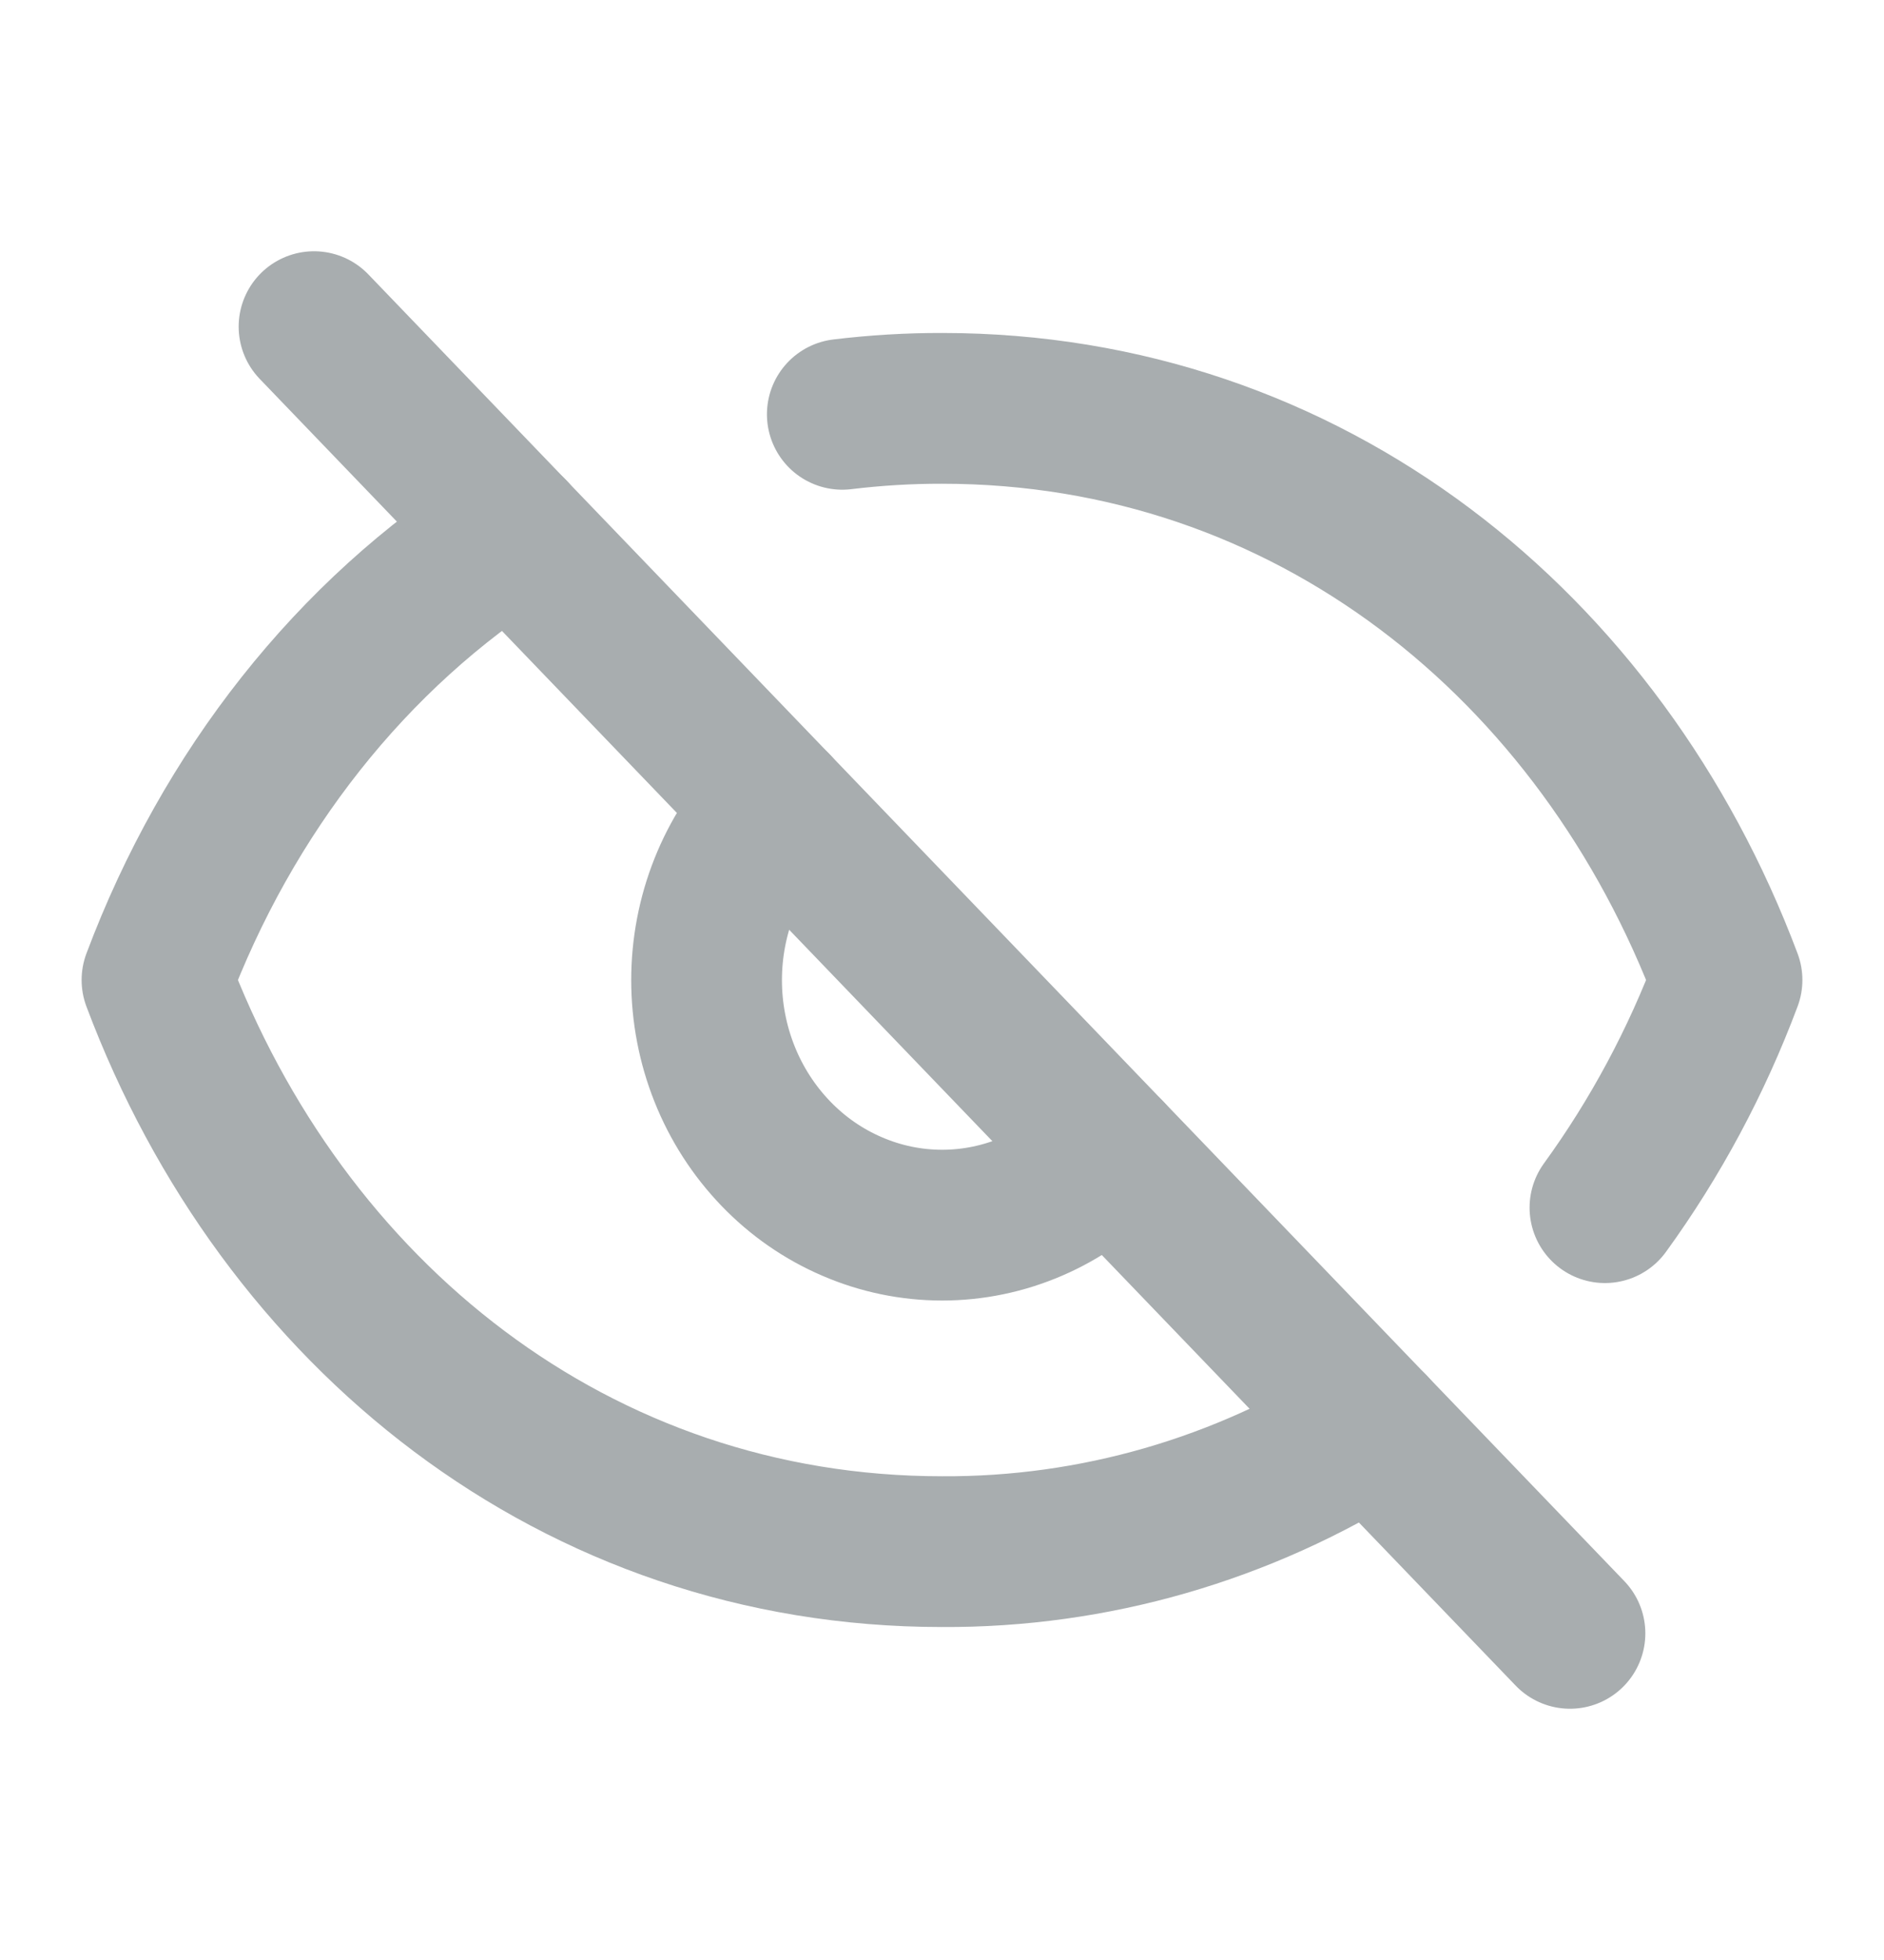 <svg width="25" height="26" viewBox="0 0 25 26" fill="none" xmlns="http://www.w3.org/2000/svg">
<path d="M11.177 5.496C11.616 5.443 12.058 5.416 12.5 5.417C17.358 5.417 21.25 8.561 22.917 13C22.513 14.079 21.968 15.096 21.297 16.02M6.792 7.062C4.667 8.411 3.021 10.501 2.083 13C3.75 17.438 7.642 20.583 12.5 20.583C14.513 20.594 16.489 20.024 18.208 18.936M10.292 10.703C10.002 11.005 9.771 11.363 9.614 11.758C9.457 12.152 9.376 12.575 9.376 13.002C9.376 13.428 9.457 13.851 9.614 14.245C9.771 14.64 10.002 14.998 10.292 15.3C10.582 15.602 10.926 15.841 11.306 16.004C11.685 16.168 12.091 16.252 12.502 16.252C12.912 16.252 13.318 16.168 13.698 16.004C14.077 15.841 14.421 15.602 14.711 15.3" stroke="#A8ADAF" stroke-width="2" stroke-linecap="round" stroke-linejoin="round"/>
<path d="M4.167 4.333L20.833 21.667" stroke="#A8ADAF" stroke-width="2" stroke-linecap="round"/>
</svg>
